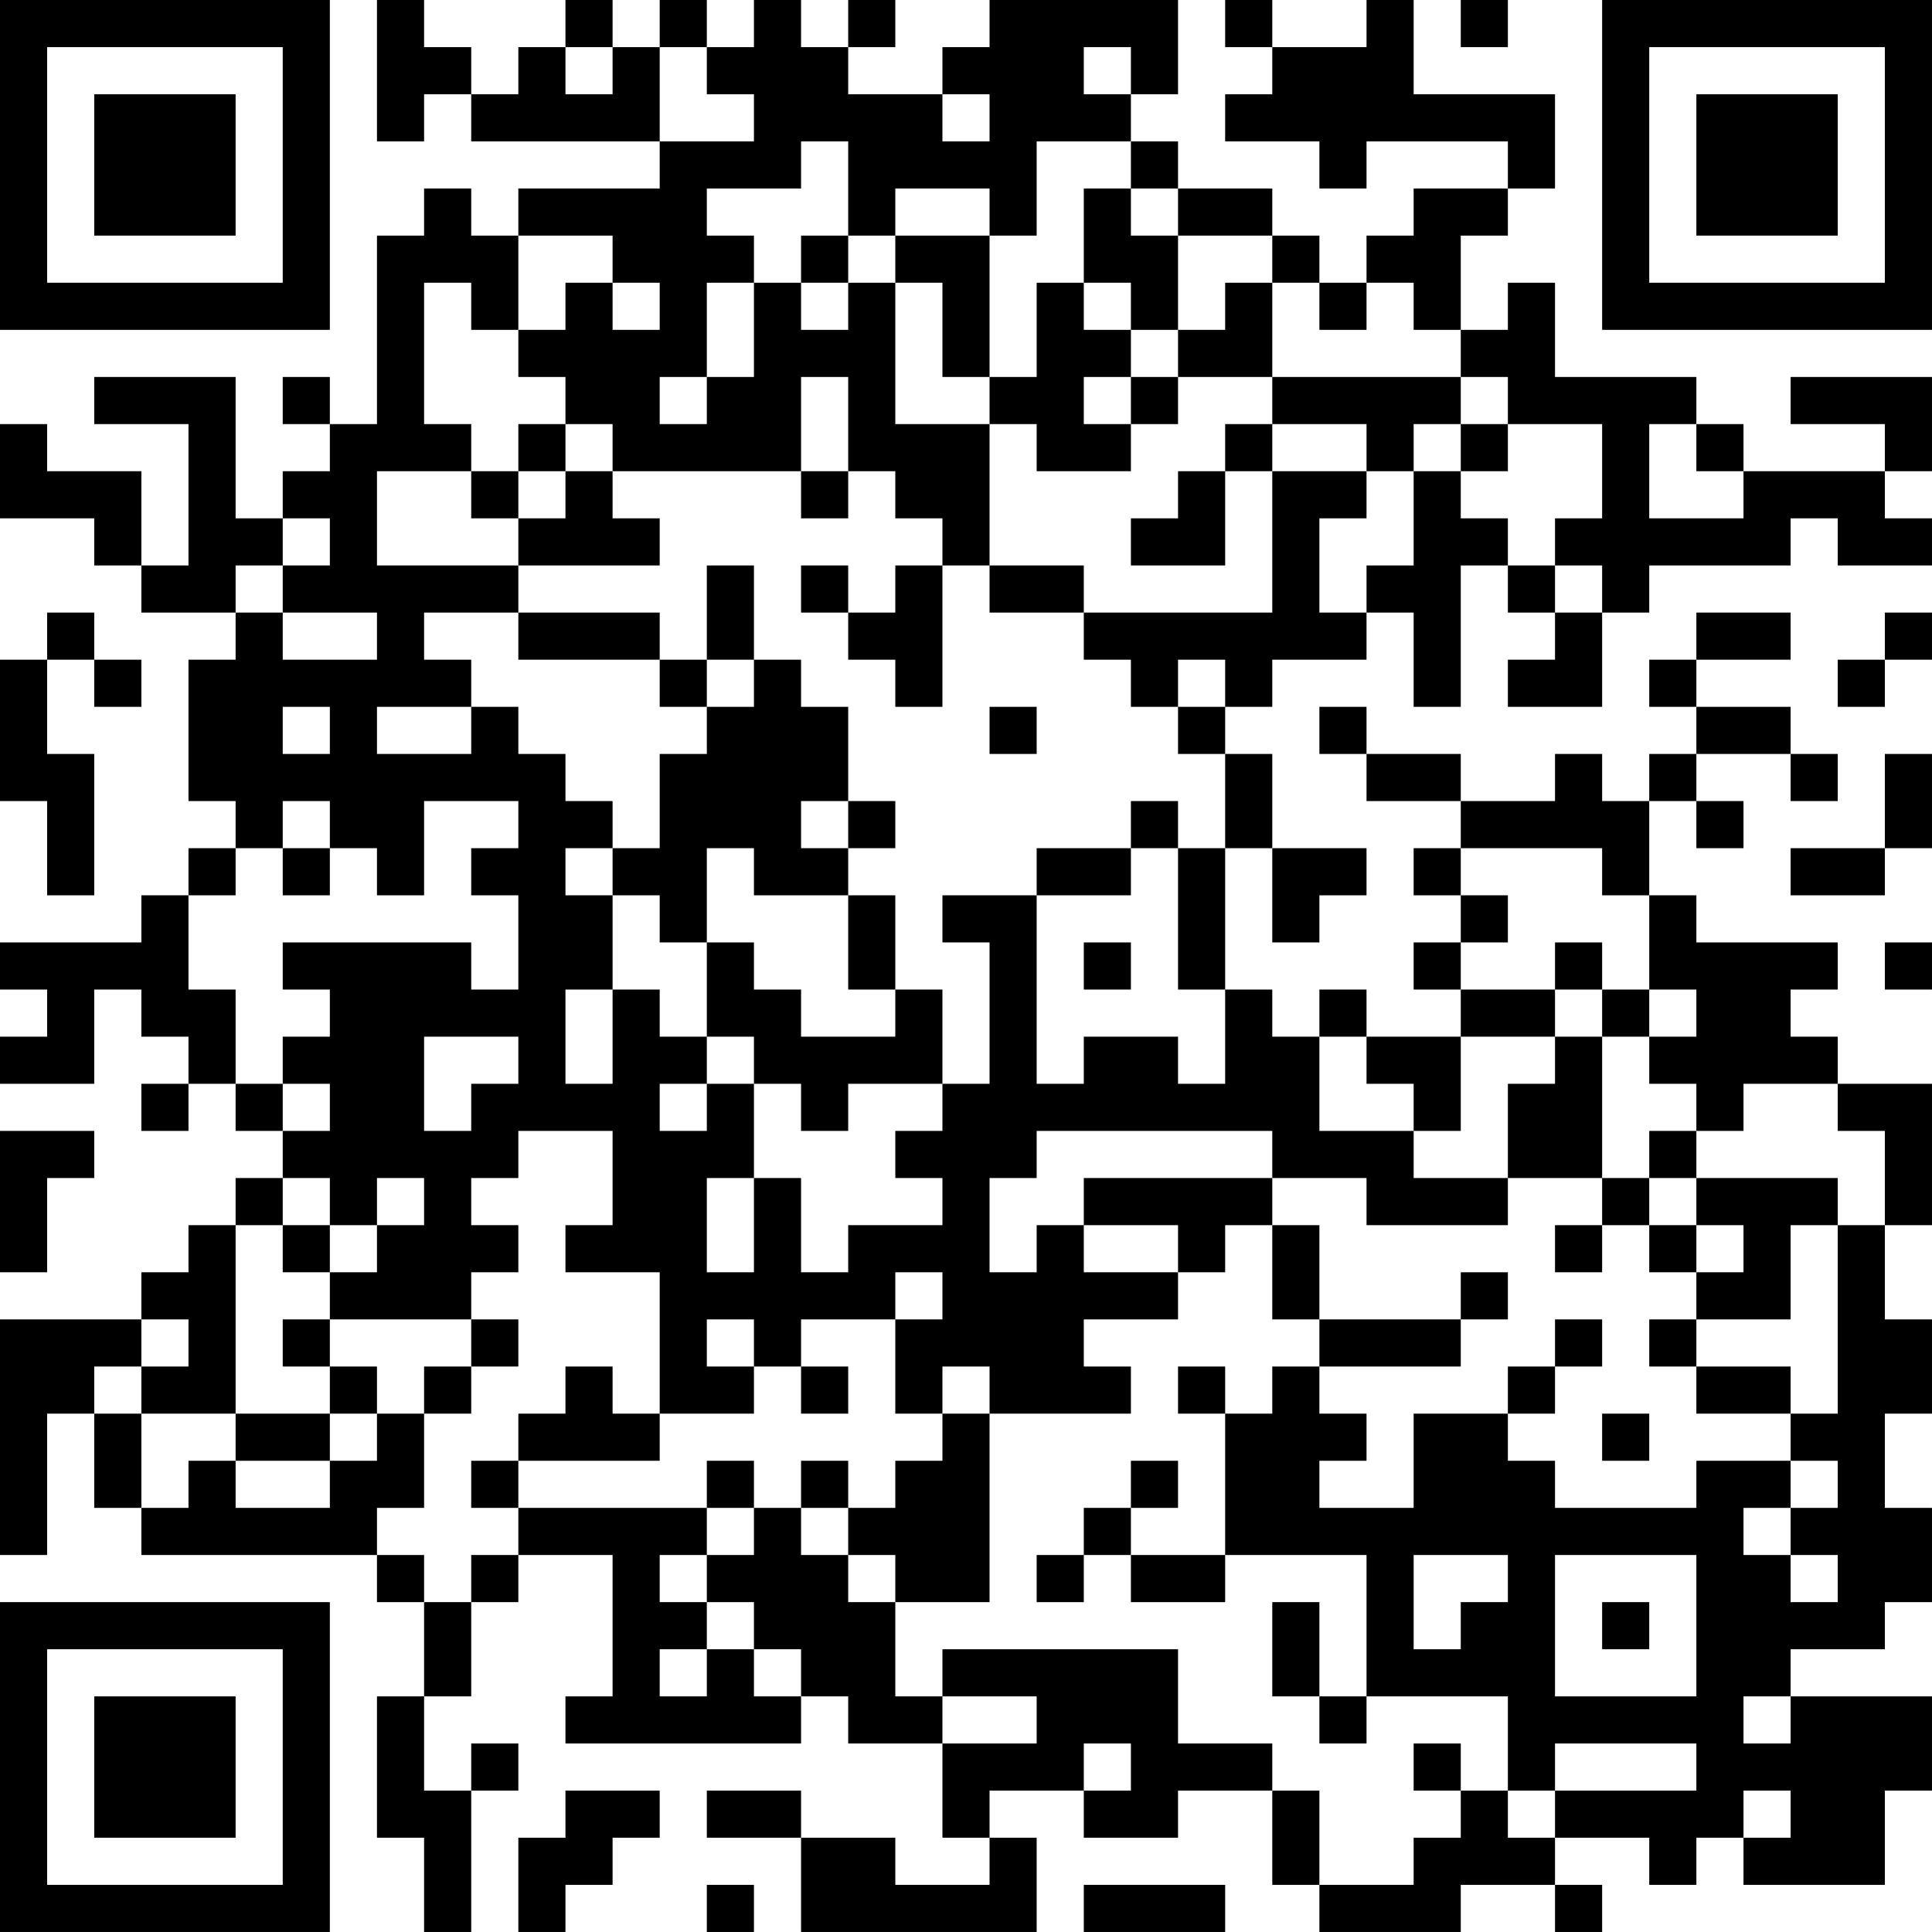 <?xml version="1.0" encoding="UTF-8"?>
<svg xmlns="http://www.w3.org/2000/svg" version="1.1" width="200" height="200" viewBox="0 0 200 200"><rect x="0" y="0" width="200" height="200" fill="#ffffff"/><g transform="scale(4.878)"><g transform="translate(0,0)"><path fill-rule="evenodd" d="M8 0L8 3L9 3L9 2L10 2L10 3L14 3L14 4L11 4L11 5L10 5L10 4L9 4L9 5L8 5L8 9L7 9L7 8L6 8L6 9L7 9L7 10L6 10L6 11L5 11L5 8L2 8L2 9L4 9L4 12L3 12L3 10L1 10L1 9L0 9L0 11L2 11L2 12L3 12L3 13L5 13L5 14L4 14L4 17L5 17L5 18L4 18L4 19L3 19L3 20L0 20L0 21L1 21L1 22L0 22L0 23L2 23L2 21L3 21L3 22L4 22L4 23L3 23L3 24L4 24L4 23L5 23L5 24L6 24L6 25L5 25L5 26L4 26L4 27L3 27L3 28L0 28L0 33L1 33L1 30L2 30L2 32L3 32L3 33L8 33L8 34L9 34L9 36L8 36L8 39L9 39L9 41L10 41L10 38L11 38L11 37L10 37L10 38L9 38L9 36L10 36L10 34L11 34L11 33L13 33L13 36L12 36L12 37L17 37L17 36L18 36L18 37L20 37L20 39L21 39L21 40L19 40L19 39L17 39L17 38L15 38L15 39L17 39L17 41L22 41L22 39L21 39L21 38L23 38L23 39L25 39L25 38L27 38L27 40L28 40L28 41L31 41L31 40L33 40L33 41L34 41L34 40L33 40L33 39L35 39L35 40L36 40L36 39L37 39L37 40L40 40L40 38L41 38L41 36L38 36L38 35L40 35L40 34L41 34L41 32L40 32L40 30L41 30L41 28L40 28L40 26L41 26L41 23L39 23L39 22L38 22L38 21L39 21L39 20L36 20L36 19L35 19L35 17L36 17L36 18L37 18L37 17L36 17L36 16L38 16L38 17L39 17L39 16L38 16L38 15L36 15L36 14L38 14L38 13L36 13L36 14L35 14L35 15L36 15L36 16L35 16L35 17L34 17L34 16L33 16L33 17L31 17L31 16L29 16L29 15L28 15L28 16L29 16L29 17L31 17L31 18L30 18L30 19L31 19L31 20L30 20L30 21L31 21L31 22L29 22L29 21L28 21L28 22L27 22L27 21L26 21L26 18L27 18L27 20L28 20L28 19L29 19L29 18L27 18L27 16L26 16L26 15L27 15L27 14L29 14L29 13L30 13L30 15L31 15L31 12L32 12L32 13L33 13L33 14L32 14L32 15L34 15L34 13L35 13L35 12L38 12L38 11L39 11L39 12L41 12L41 11L40 11L40 10L41 10L41 8L38 8L38 9L40 9L40 10L37 10L37 9L36 9L36 8L33 8L33 6L32 6L32 7L31 7L31 5L32 5L32 4L33 4L33 2L30 2L30 0L29 0L29 1L27 1L27 0L26 0L26 1L27 1L27 2L26 2L26 3L28 3L28 4L29 4L29 3L32 3L32 4L30 4L30 5L29 5L29 6L28 6L28 5L27 5L27 4L25 4L25 3L24 3L24 2L25 2L25 0L21 0L21 1L20 1L20 2L18 2L18 1L19 1L19 0L18 0L18 1L17 1L17 0L16 0L16 1L15 1L15 0L14 0L14 1L13 1L13 0L12 0L12 1L11 1L11 2L10 2L10 1L9 1L9 0ZM31 0L31 1L32 1L32 0ZM12 1L12 2L13 2L13 1ZM14 1L14 3L16 3L16 2L15 2L15 1ZM23 1L23 2L24 2L24 1ZM20 2L20 3L21 3L21 2ZM17 3L17 4L15 4L15 5L16 5L16 6L15 6L15 8L14 8L14 9L15 9L15 8L16 8L16 6L17 6L17 7L18 7L18 6L19 6L19 9L21 9L21 12L20 12L20 11L19 11L19 10L18 10L18 8L17 8L17 10L13 10L13 9L12 9L12 8L11 8L11 7L12 7L12 6L13 6L13 7L14 7L14 6L13 6L13 5L11 5L11 7L10 7L10 6L9 6L9 9L10 9L10 10L8 10L8 12L11 12L11 13L9 13L9 14L10 14L10 15L8 15L8 16L10 16L10 15L11 15L11 16L12 16L12 17L13 17L13 18L12 18L12 19L13 19L13 21L12 21L12 23L13 23L13 21L14 21L14 22L15 22L15 23L14 23L14 24L15 24L15 23L16 23L16 25L15 25L15 27L16 27L16 25L17 25L17 27L18 27L18 26L20 26L20 25L19 25L19 24L20 24L20 23L21 23L21 20L20 20L20 19L22 19L22 23L23 23L23 22L25 22L25 23L26 23L26 21L25 21L25 18L26 18L26 16L25 16L25 15L26 15L26 14L25 14L25 15L24 15L24 14L23 14L23 13L27 13L27 10L29 10L29 11L28 11L28 13L29 13L29 12L30 12L30 10L31 10L31 11L32 11L32 12L33 12L33 13L34 13L34 12L33 12L33 11L34 11L34 9L32 9L32 8L31 8L31 7L30 7L30 6L29 6L29 7L28 7L28 6L27 6L27 5L25 5L25 4L24 4L24 3L22 3L22 5L21 5L21 4L19 4L19 5L18 5L18 3ZM23 4L23 6L22 6L22 8L21 8L21 5L19 5L19 6L20 6L20 8L21 8L21 9L22 9L22 10L24 10L24 9L25 9L25 8L27 8L27 9L26 9L26 10L25 10L25 11L24 11L24 12L26 12L26 10L27 10L27 9L29 9L29 10L30 10L30 9L31 9L31 10L32 10L32 9L31 9L31 8L27 8L27 6L26 6L26 7L25 7L25 5L24 5L24 4ZM17 5L17 6L18 6L18 5ZM23 6L23 7L24 7L24 8L23 8L23 9L24 9L24 8L25 8L25 7L24 7L24 6ZM11 9L11 10L10 10L10 11L11 11L11 12L14 12L14 11L13 11L13 10L12 10L12 9ZM35 9L35 11L37 11L37 10L36 10L36 9ZM11 10L11 11L12 11L12 10ZM17 10L17 11L18 11L18 10ZM6 11L6 12L5 12L5 13L6 13L6 14L8 14L8 13L6 13L6 12L7 12L7 11ZM15 12L15 14L14 14L14 13L11 13L11 14L14 14L14 15L15 15L15 16L14 16L14 18L13 18L13 19L14 19L14 20L15 20L15 22L16 22L16 23L17 23L17 24L18 24L18 23L20 23L20 21L19 21L19 19L18 19L18 18L19 18L19 17L18 17L18 15L17 15L17 14L16 14L16 12ZM17 12L17 13L18 13L18 14L19 14L19 15L20 15L20 12L19 12L19 13L18 13L18 12ZM21 12L21 13L23 13L23 12ZM1 13L1 14L0 14L0 17L1 17L1 19L2 19L2 16L1 16L1 14L2 14L2 15L3 15L3 14L2 14L2 13ZM40 13L40 14L39 14L39 15L40 15L40 14L41 14L41 13ZM15 14L15 15L16 15L16 14ZM6 15L6 16L7 16L7 15ZM21 15L21 16L22 16L22 15ZM40 16L40 18L38 18L38 19L40 19L40 18L41 18L41 16ZM6 17L6 18L5 18L5 19L4 19L4 21L5 21L5 23L6 23L6 24L7 24L7 23L6 23L6 22L7 22L7 21L6 21L6 20L10 20L10 21L11 21L11 19L10 19L10 18L11 18L11 17L9 17L9 19L8 19L8 18L7 18L7 17ZM17 17L17 18L18 18L18 17ZM24 17L24 18L22 18L22 19L24 19L24 18L25 18L25 17ZM6 18L6 19L7 19L7 18ZM15 18L15 20L16 20L16 21L17 21L17 22L19 22L19 21L18 21L18 19L16 19L16 18ZM31 18L31 19L32 19L32 20L31 20L31 21L33 21L33 22L31 22L31 24L30 24L30 23L29 23L29 22L28 22L28 24L30 24L30 25L32 25L32 26L29 26L29 25L27 25L27 24L22 24L22 25L21 25L21 27L22 27L22 26L23 26L23 27L25 27L25 28L23 28L23 29L24 29L24 30L21 30L21 29L20 29L20 30L19 30L19 28L20 28L20 27L19 27L19 28L17 28L17 29L16 29L16 28L15 28L15 29L16 29L16 30L14 30L14 27L12 27L12 26L13 26L13 24L11 24L11 25L10 25L10 26L11 26L11 27L10 27L10 28L7 28L7 27L8 27L8 26L9 26L9 25L8 25L8 26L7 26L7 25L6 25L6 26L5 26L5 30L3 30L3 29L4 29L4 28L3 28L3 29L2 29L2 30L3 30L3 32L4 32L4 31L5 31L5 32L7 32L7 31L8 31L8 30L9 30L9 32L8 32L8 33L9 33L9 34L10 34L10 33L11 33L11 32L15 32L15 33L14 33L14 34L15 34L15 35L14 35L14 36L15 36L15 35L16 35L16 36L17 36L17 35L16 35L16 34L15 34L15 33L16 33L16 32L17 32L17 33L18 33L18 34L19 34L19 36L20 36L20 37L22 37L22 36L20 36L20 35L25 35L25 37L27 37L27 38L28 38L28 40L30 40L30 39L31 39L31 38L32 38L32 39L33 39L33 38L36 38L36 37L33 37L33 38L32 38L32 36L29 36L29 33L26 33L26 30L27 30L27 29L28 29L28 30L29 30L29 31L28 31L28 32L30 32L30 30L32 30L32 31L33 31L33 32L36 32L36 31L38 31L38 32L37 32L37 33L38 33L38 34L39 34L39 33L38 33L38 32L39 32L39 31L38 31L38 30L39 30L39 26L40 26L40 24L39 24L39 23L37 23L37 24L36 24L36 23L35 23L35 22L36 22L36 21L35 21L35 19L34 19L34 18ZM23 20L23 21L24 21L24 20ZM33 20L33 21L34 21L34 22L33 22L33 23L32 23L32 25L34 25L34 26L33 26L33 27L34 27L34 26L35 26L35 27L36 27L36 28L35 28L35 29L36 29L36 30L38 30L38 29L36 29L36 28L38 28L38 26L39 26L39 25L36 25L36 24L35 24L35 25L34 25L34 22L35 22L35 21L34 21L34 20ZM40 20L40 21L41 21L41 20ZM9 22L9 24L10 24L10 23L11 23L11 22ZM0 24L0 27L1 27L1 25L2 25L2 24ZM23 25L23 26L25 26L25 27L26 27L26 26L27 26L27 28L28 28L28 29L31 29L31 28L32 28L32 27L31 27L31 28L28 28L28 26L27 26L27 25ZM35 25L35 26L36 26L36 27L37 27L37 26L36 26L36 25ZM6 26L6 27L7 27L7 26ZM6 28L6 29L7 29L7 30L5 30L5 31L7 31L7 30L8 30L8 29L7 29L7 28ZM10 28L10 29L9 29L9 30L10 30L10 29L11 29L11 28ZM33 28L33 29L32 29L32 30L33 30L33 29L34 29L34 28ZM12 29L12 30L11 30L11 31L10 31L10 32L11 32L11 31L14 31L14 30L13 30L13 29ZM17 29L17 30L18 30L18 29ZM25 29L25 30L26 30L26 29ZM20 30L20 31L19 31L19 32L18 32L18 31L17 31L17 32L18 32L18 33L19 33L19 34L21 34L21 30ZM34 30L34 31L35 31L35 30ZM15 31L15 32L16 32L16 31ZM24 31L24 32L23 32L23 33L22 33L22 34L23 34L23 33L24 33L24 34L26 34L26 33L24 33L24 32L25 32L25 31ZM30 33L30 35L31 35L31 34L32 34L32 33ZM33 33L33 36L36 36L36 33ZM27 34L27 36L28 36L28 37L29 37L29 36L28 36L28 34ZM34 34L34 35L35 35L35 34ZM37 36L37 37L38 37L38 36ZM23 37L23 38L24 38L24 37ZM30 37L30 38L31 38L31 37ZM12 38L12 39L11 39L11 41L12 41L12 40L13 40L13 39L14 39L14 38ZM37 38L37 39L38 39L38 38ZM15 40L15 41L16 41L16 40ZM23 40L23 41L26 41L26 40ZM0 0L0 7L7 7L7 0ZM1 1L1 6L6 6L6 1ZM2 2L2 5L5 5L5 2ZM34 0L34 7L41 7L41 0ZM35 1L35 6L40 6L40 1ZM36 2L36 5L39 5L39 2ZM0 34L0 41L7 41L7 34ZM1 35L1 40L6 40L6 35ZM2 36L2 39L5 39L5 36Z" fill="#000000"/></g></g></svg>
